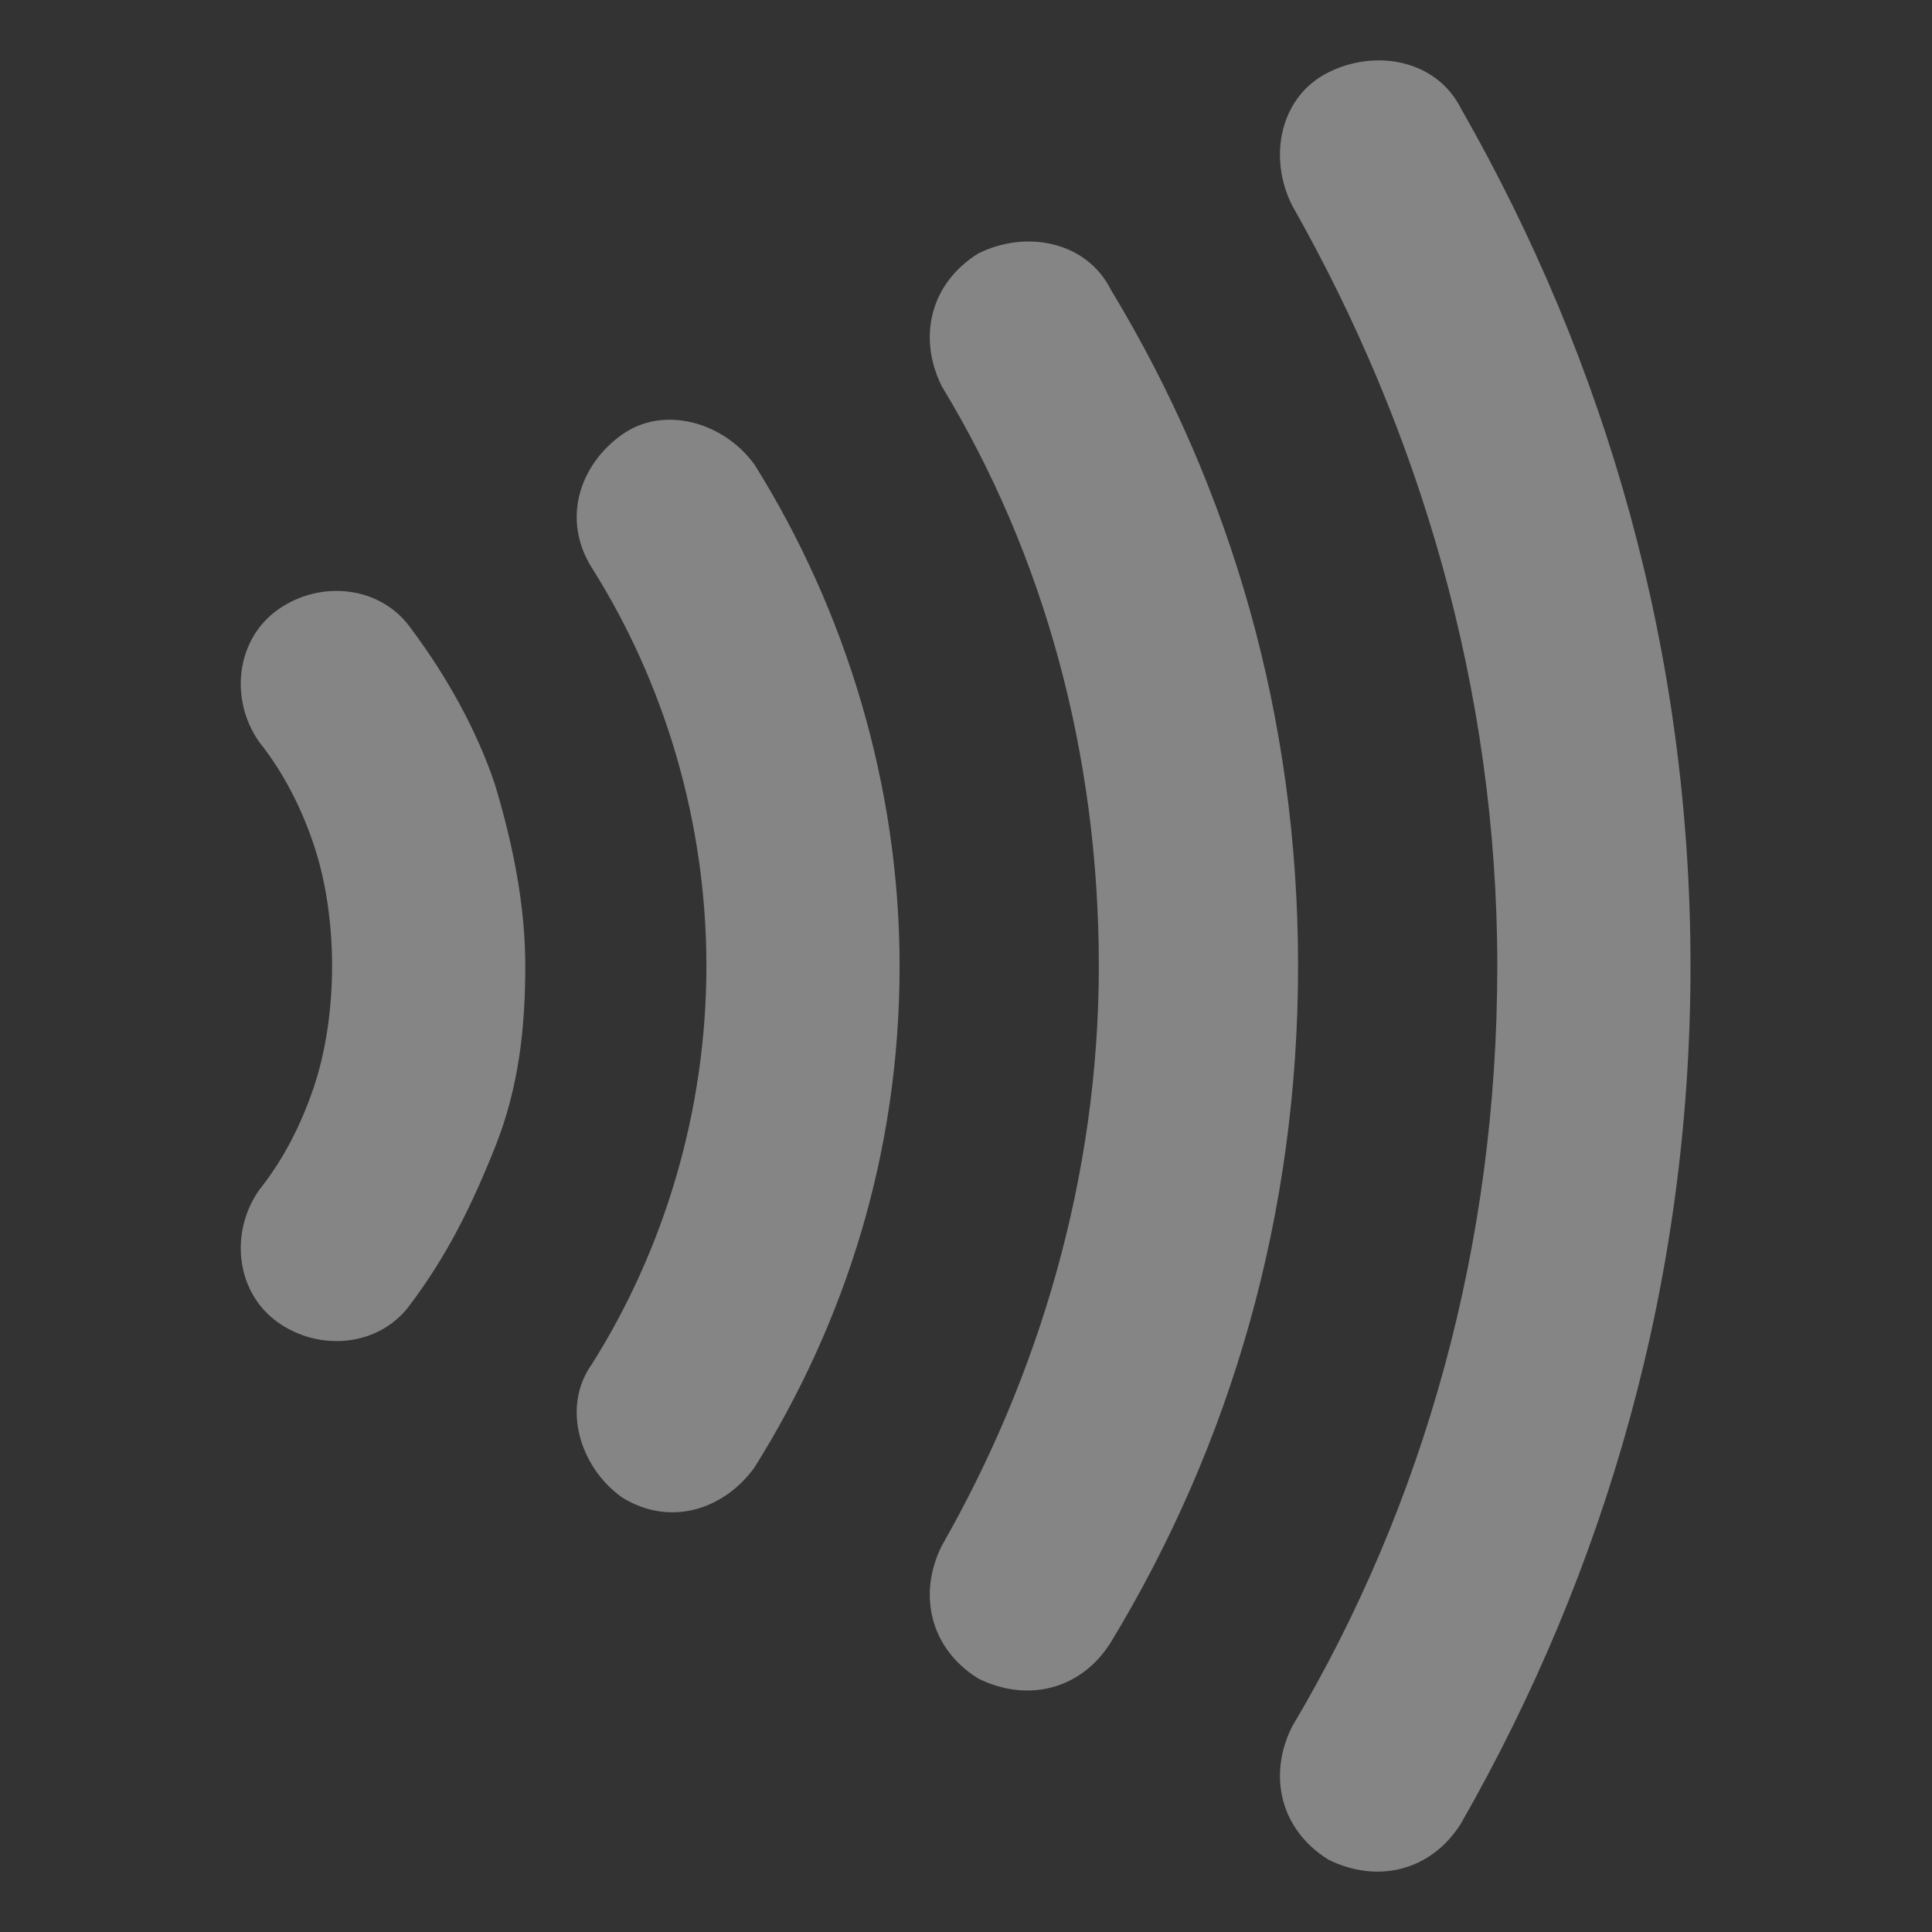 <svg width="68" height="68" viewBox="0 0 68 68" fill="none" xmlns="http://www.w3.org/2000/svg">
<rect x="0" y="0" width="68" height="68" fill="#333333" stroke="none"/>
<g id="Paypass">
<g id="Vector">
<path d="M9.138 26.137C9.988 27.2 10.625 28.475 11.05 29.75C11.475 31.025 11.688 32.513 11.688 34C11.688 35.487 11.475 36.975 11.05 38.25C10.625 39.525 9.988 40.8 9.138 41.862C8.075 43.35 8.288 45.475 9.775 46.538C11.263 47.6 13.388 47.388 14.45 45.9C15.725 44.2 16.575 42.5 17.425 40.375C18.275 38.25 18.488 36.125 18.488 34C18.488 31.875 18.063 29.75 17.425 27.625C16.788 25.712 15.725 23.8 14.45 22.1C13.388 20.613 11.263 20.4 9.775 21.462C8.288 22.525 8.075 24.65 9.138 26.137Z" fill="white" fill-opacity="0.4"/>
<path d="M20.825 19.975C23.375 24.012 24.863 28.9 24.863 34C24.863 39.1 23.375 43.987 20.825 48.025C19.763 49.513 20.4 51.638 21.888 52.7C23.588 53.763 25.5 53.125 26.563 51.638C29.75 46.538 31.663 40.587 31.663 34C31.663 27.625 29.75 21.462 26.563 16.363C25.5 14.875 23.375 14.238 21.888 15.3C20.4 16.363 19.763 18.275 20.825 19.975Z" fill="white" fill-opacity="0.4"/>
<path d="M33.15 13.6C36.763 19.55 38.675 26.562 38.675 34C38.675 41.438 36.55 48.45 33.15 54.4C32.3 56.1 32.725 58.013 34.425 59.075C36.125 59.925 38.038 59.5 39.1 57.8C43.35 50.788 45.688 42.712 45.688 34C45.688 25.288 43.35 17.212 39.1 10.2C38.25 8.5 36.125 8.075 34.425 8.925C32.725 9.988 32.3 11.9 33.15 13.6Z" fill="white" fill-opacity="0.4"/>
<path d="M45.475 7.225C49.938 15.088 52.7 24.225 52.7 34C52.7 43.775 50.15 52.913 45.475 60.775C44.625 62.475 45.05 64.388 46.75 65.45C48.45 66.3 50.362 65.875 51.425 64.175C56.525 55.25 59.5 45.05 59.5 34C59.5 22.95 56.525 12.75 51.425 3.825C50.575 2.125 48.45 1.7 46.75 2.55C45.05 3.4 44.625 5.525 45.475 7.225Z" fill="white" fill-opacity="0.4"/>
</g>
</g>
</svg>
